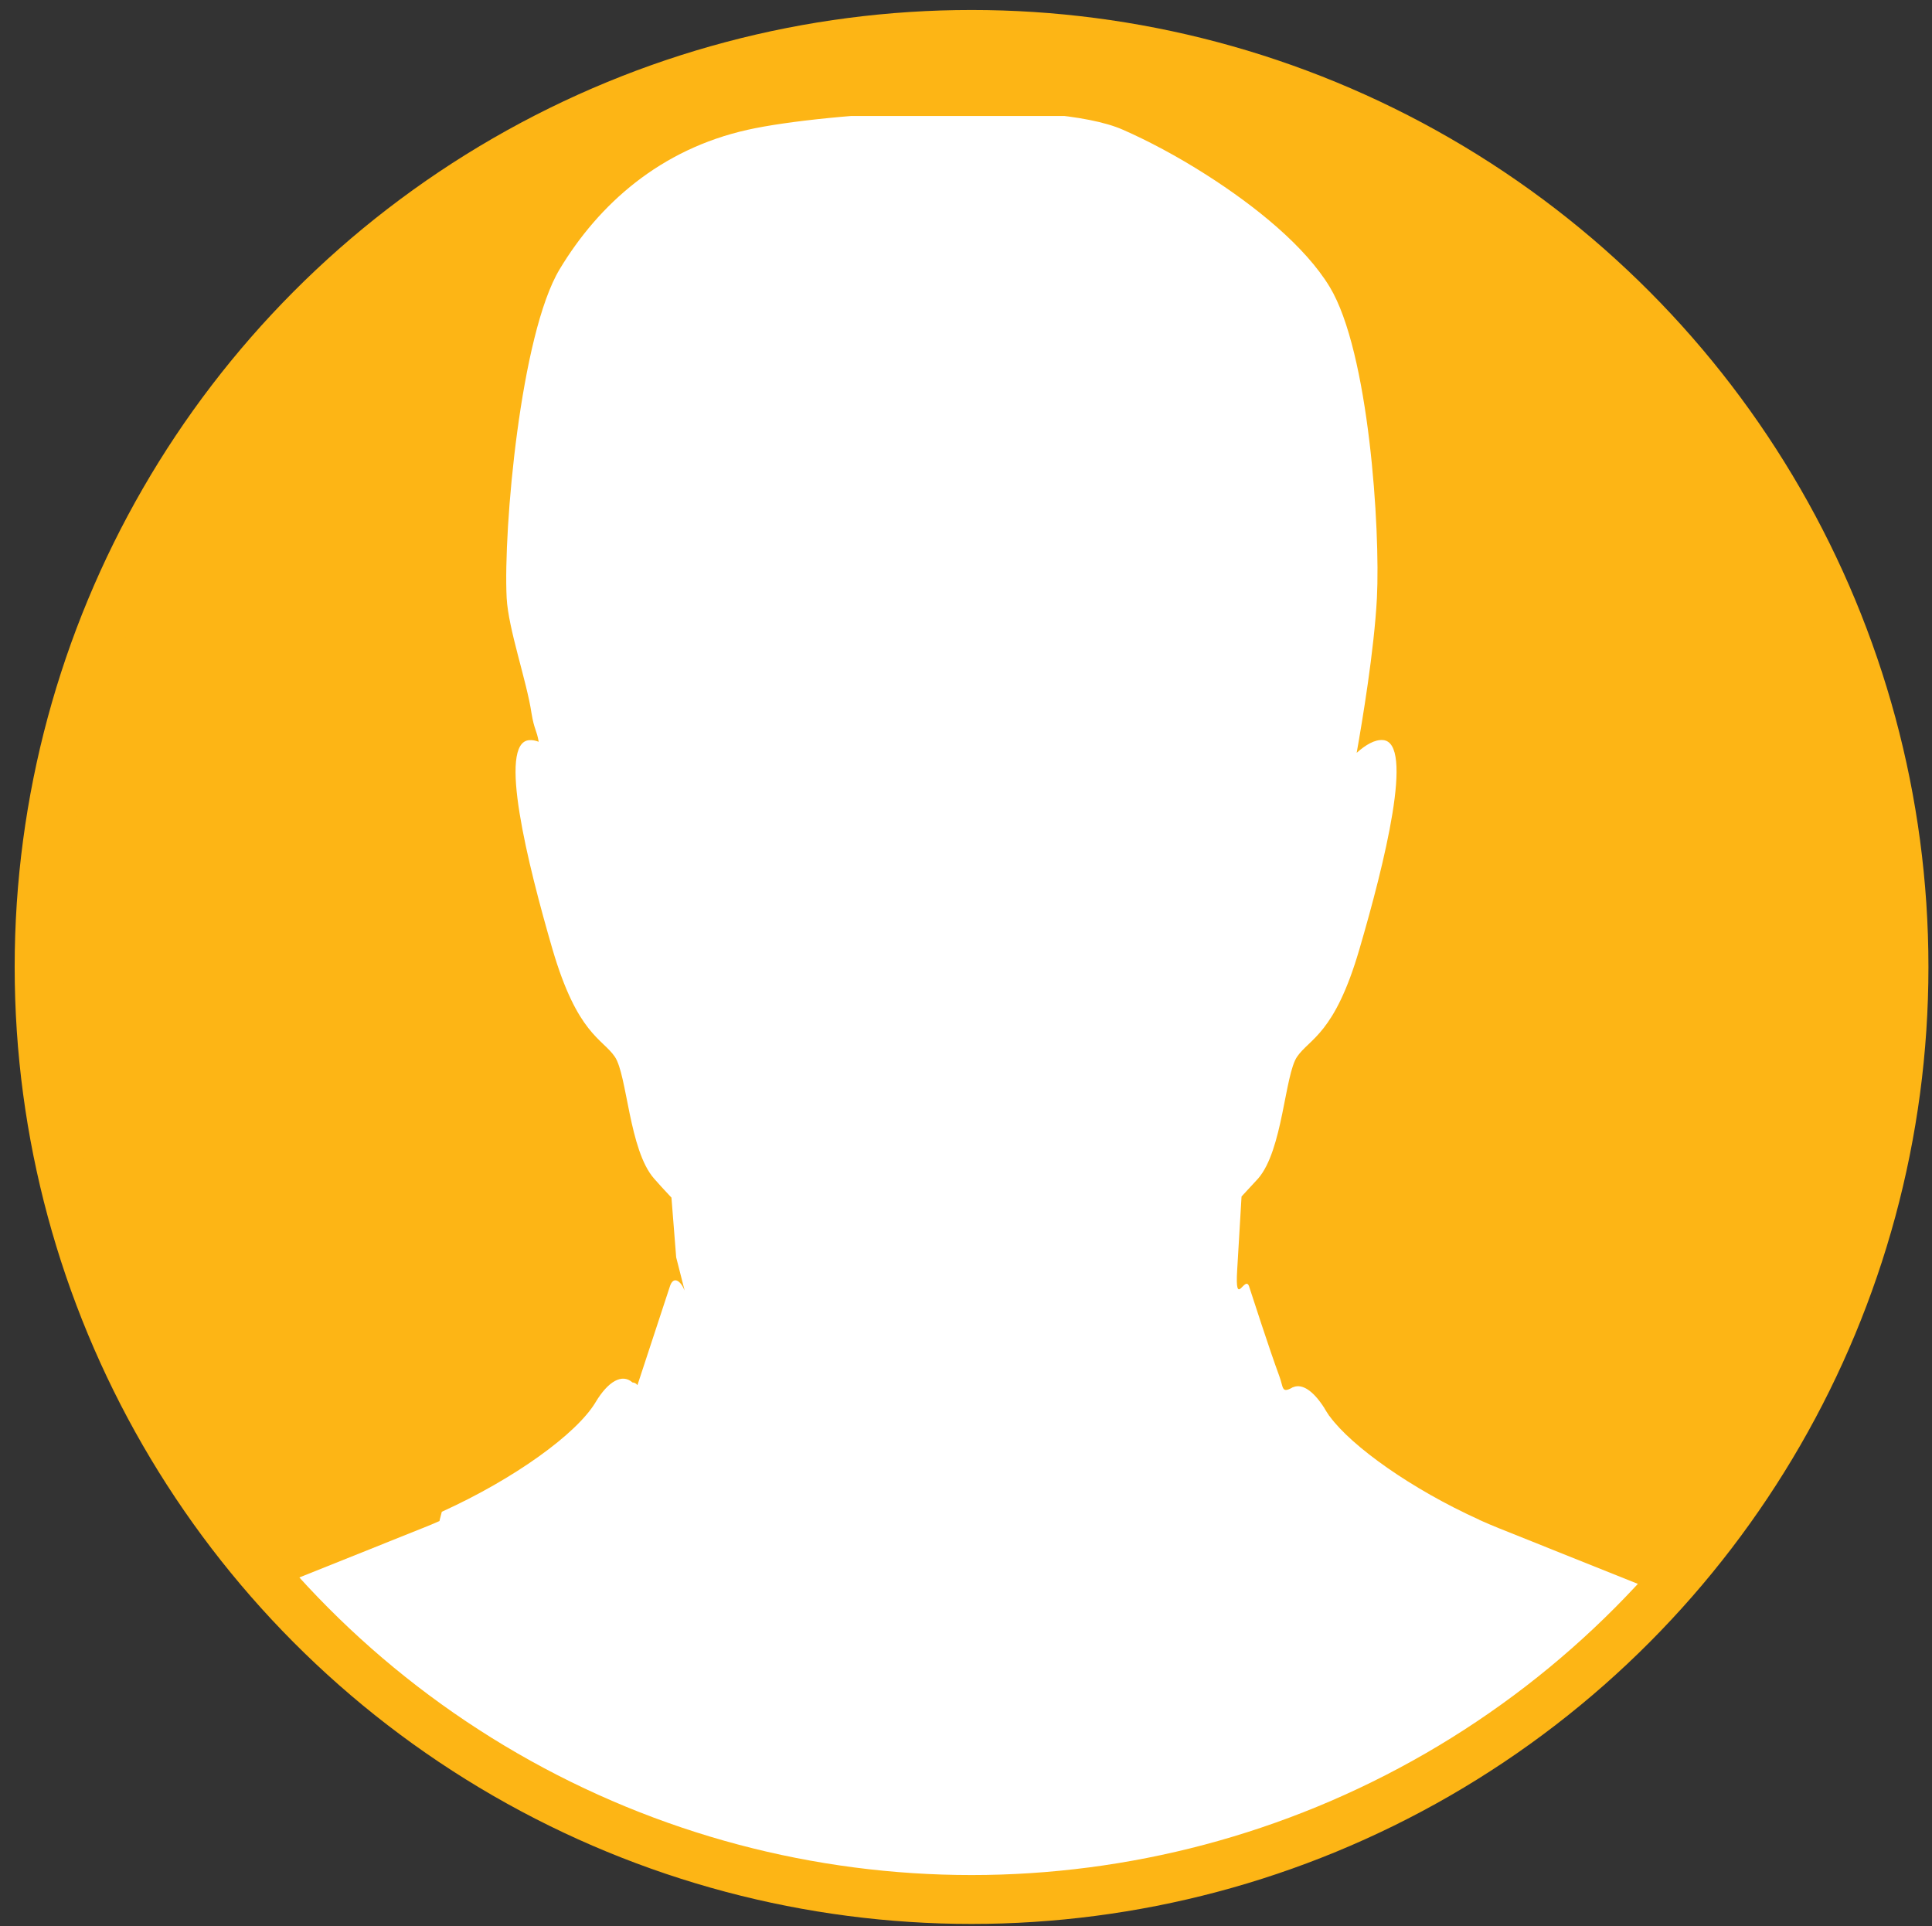 <?xml version="1.0" encoding="utf-8"?>
<!-- Generator: Adobe Illustrator 16.0.0, SVG Export Plug-In . SVG Version: 6.00 Build 0)  -->
<!DOCTYPE svg PUBLIC "-//W3C//DTD SVG 1.1//EN" "http://www.w3.org/Graphics/SVG/1.1/DTD/svg11.dtd">
<svg version="1.1" id="Layer_1" xmlns="http://www.w3.org/2000/svg" xmlns:xlink="http://www.w3.org/1999/xlink" x="0px" y="0px"
	 width="197.594px" height="197px" viewBox="0 0 197.594 197" enable-background="new 0 0 197.594 197" xml:space="preserve">
<rect x="0" y="0" width="197.594" height="197" fill="#333333" stroke="none"/>
<g>
	<defs>
		<circle id="SVGID_1_" cx="99.365" cy="98.886" r="95.365"/>
	</defs>
	<use xlink:href="#SVGID_1_"  overflow="visible" fill="#FDB515"/>
	<clipPath id="SVGID_2_">
		<use xlink:href="#SVGID_1_"  overflow="visible"/>
	</clipPath>
	<g clip-path="url(#SVGID_2_)">
		<g>
			<defs>
				<rect id="SVGID_3_" x="-17.697" y="11.863" width="234.124" height="207.592"/>
			</defs>
			<clipPath id="SVGID_4_">
				<use xlink:href="#SVGID_3_"  overflow="visible"/>
			</clipPath>
			<path clip-path="url(#SVGID_4_)" fill="#FFFFFF" d="M207.725,185.465c-0.037-9.973-7.037-10.213-15.395-13.553l-39.021-15.624
				c-0.672-0.267-1.346-0.561-2.006-0.853v-0.013c-6.936-3.136-13.059-7.505-15.307-10.577l-0.088-0.105l-0.025-0.049
				c-0.127-0.191-0.268-0.395-0.381-0.598l-0.09-0.154l-0.025-0.049l-0.076-0.09v-0.014c-1.041-1.561-2.096-2.259-2.973-1.954
				l-0.062,0.025h-0.025v0.011l-0.051,0.014l-0.039,0.012l-0.051,0.04c-1.055,0.56-0.838-0.052-1.27-1.206
				c-1.055-2.858-2.795-8.282-3.061-9.082c-0.408-1.486-1.5,2.35-1.246-1.791l0.445-7.496c0.711-0.775,1.295-1.396,1.689-1.828
				c2.539-2.91,2.719-10.593,3.988-12.46c1.283-1.88,3.836-2.286,6.377-11c2.553-8.727,5.664-21.188,2.387-21.39
				c-0.812-0.053-1.727,0.469-2.666,1.307c0.57-3.213,1.789-10.479,2.07-15.84c0.355-7.062-0.814-25.174-4.828-31.805
				c-2.514-4.153-7.582-8.256-12.625-11.47c-3.023-1.931-6.047-3.519-8.51-4.598c-7.355-3.265-30.549-1.766-38.399,0
				c-8.942,1.994-15.219,7.606-19.219,14.25c-4.002,6.644-5.777,26.56-5.424,33.622c0.167,3.178,2.059,8.523,2.541,11.787
				c0.279,1.704,0.533,1.717,0.736,2.924c-0.33-0.127-0.646-0.191-0.952-0.166c-3.277,0.189-0.178,12.651,2.36,21.378
				c2.554,8.714,5.096,9.12,6.379,11c1.27,1.867,1.449,9.55,4.015,12.46c0.393,0.458,1.015,1.131,1.775,1.943l0.484,6.11l0.865,3.39
				c-0.397-0.977-1.17-1.6-1.538-0.328c-1.093,3.339-2.198,6.668-3.29,10.009c-0.114-0.167-0.294-0.267-0.509-0.279
				c-1.054-0.94-2.49-0.127-3.785,2.045c-1.931,3.212-8.307,7.823-15.712,11.179l-0.205,0.787l-0.034,0.163
				c-0.586,0.255-1.171,0.51-1.766,0.738L4.164,171.912c-8.36,3.353-15.357,3.58-15.397,13.564l-6.464,33.979h234.124
				L207.725,185.465z M207.725,185.465"/>
		</g>
	</g>
	<use xlink:href="#SVGID_1_"  overflow="visible" fill="none" stroke="#FDB515" stroke-width="5" stroke-miterlimit="2"/>
</g>
</svg>
